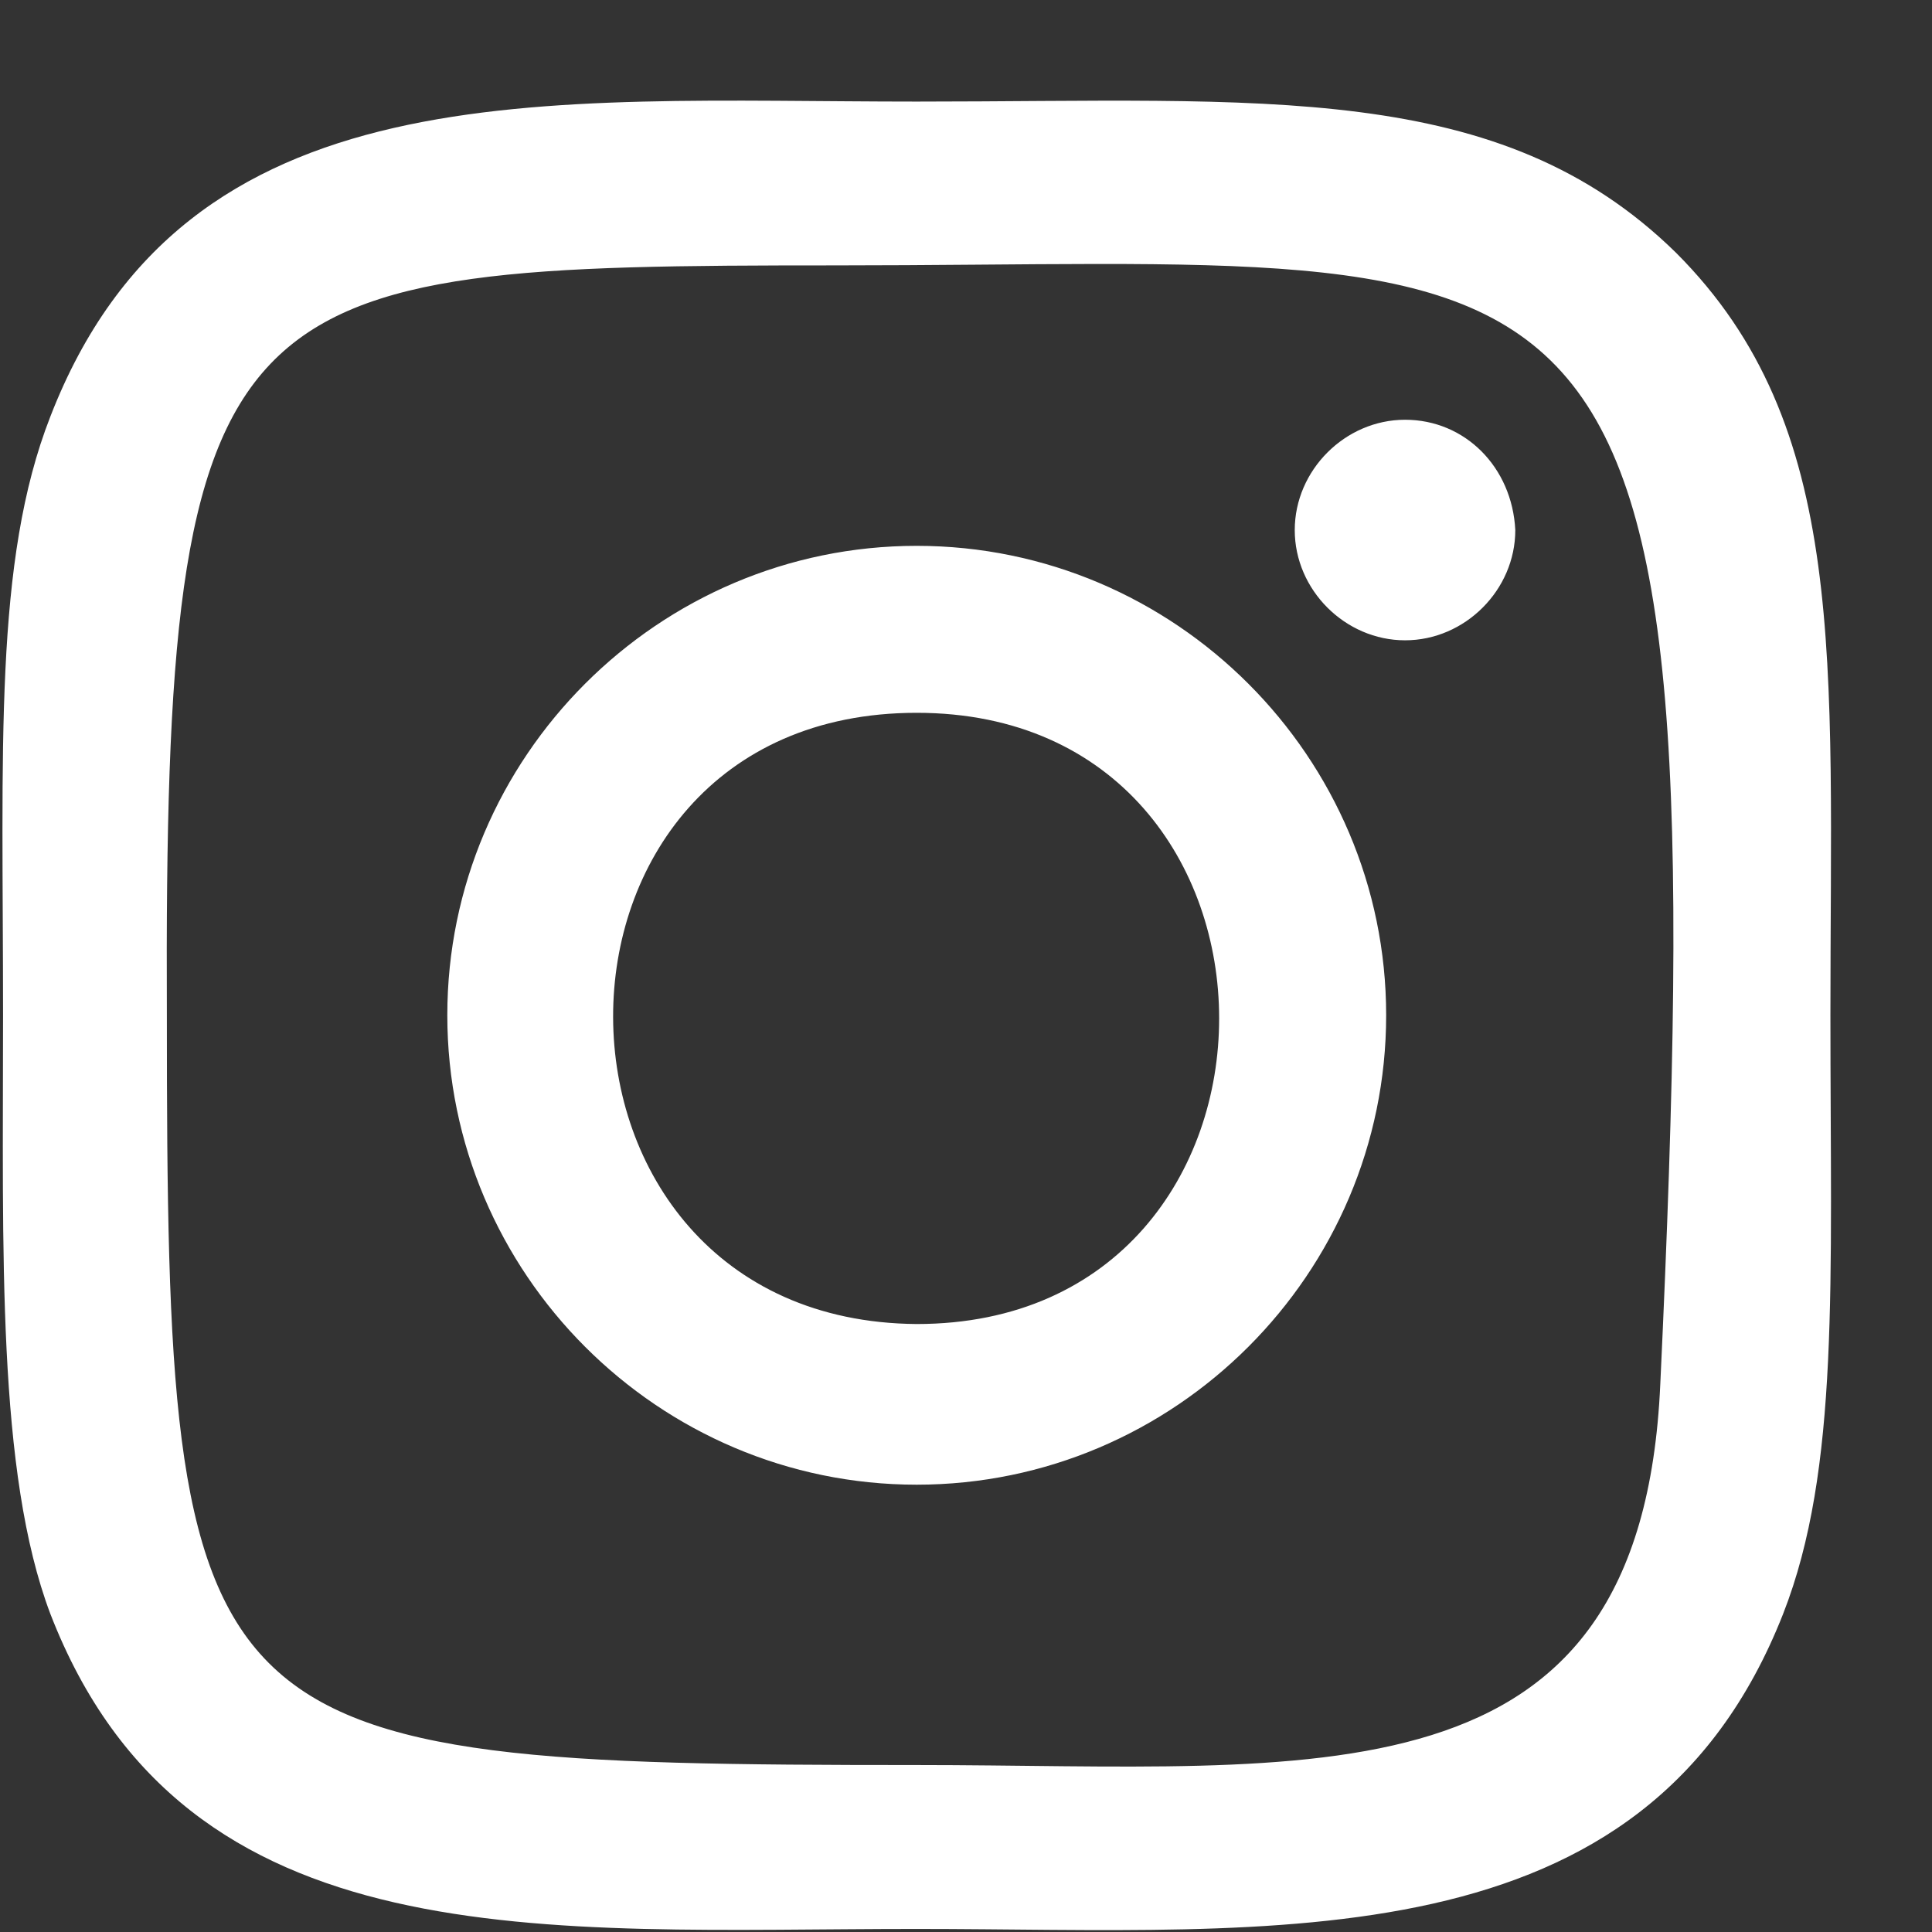 <svg width="19" height="19" viewBox="0 0 19 19" fill="none" xmlns="http://www.w3.org/2000/svg">
<rect x="0" y="0" width="19" height="19" fill="#333333" stroke="none"/>
<path d="M9.015 0.999C5.328 0.999 1.827 0.658 0.495 4.097C-0.063 5.523 0.03 7.351 0.03 9.984C0.03 12.308 -0.032 14.477 0.495 15.871C1.827 19.311 5.359 18.97 9.015 18.97C12.548 18.97 16.173 19.341 17.536 15.871C18.094 14.446 18.001 12.618 18.001 9.984C18.001 6.483 18.187 4.19 16.483 2.486C14.747 0.782 12.424 0.999 9.015 0.999ZM8.21 2.61C15.894 2.61 16.885 1.743 16.328 13.61C16.142 17.823 12.95 17.358 9.015 17.358C1.858 17.358 1.641 17.142 1.641 9.984C1.61 2.734 2.199 2.61 8.21 2.61ZM13.818 4.128C13.229 4.128 12.733 4.624 12.733 5.213C12.733 5.802 13.229 6.297 13.818 6.297C14.407 6.297 14.902 5.802 14.902 5.213C14.871 4.593 14.407 4.128 13.818 4.128ZM9.015 5.368C6.475 5.368 4.399 7.444 4.399 9.984C4.399 12.525 6.475 14.601 9.015 14.601C11.556 14.601 13.632 12.525 13.632 9.984C13.632 7.444 11.556 5.368 9.015 5.368ZM9.015 7.01C12.981 7.01 12.981 13.021 9.015 13.021C5.05 12.99 5.019 7.01 9.015 7.01Z" fill="white"/>
</svg>

